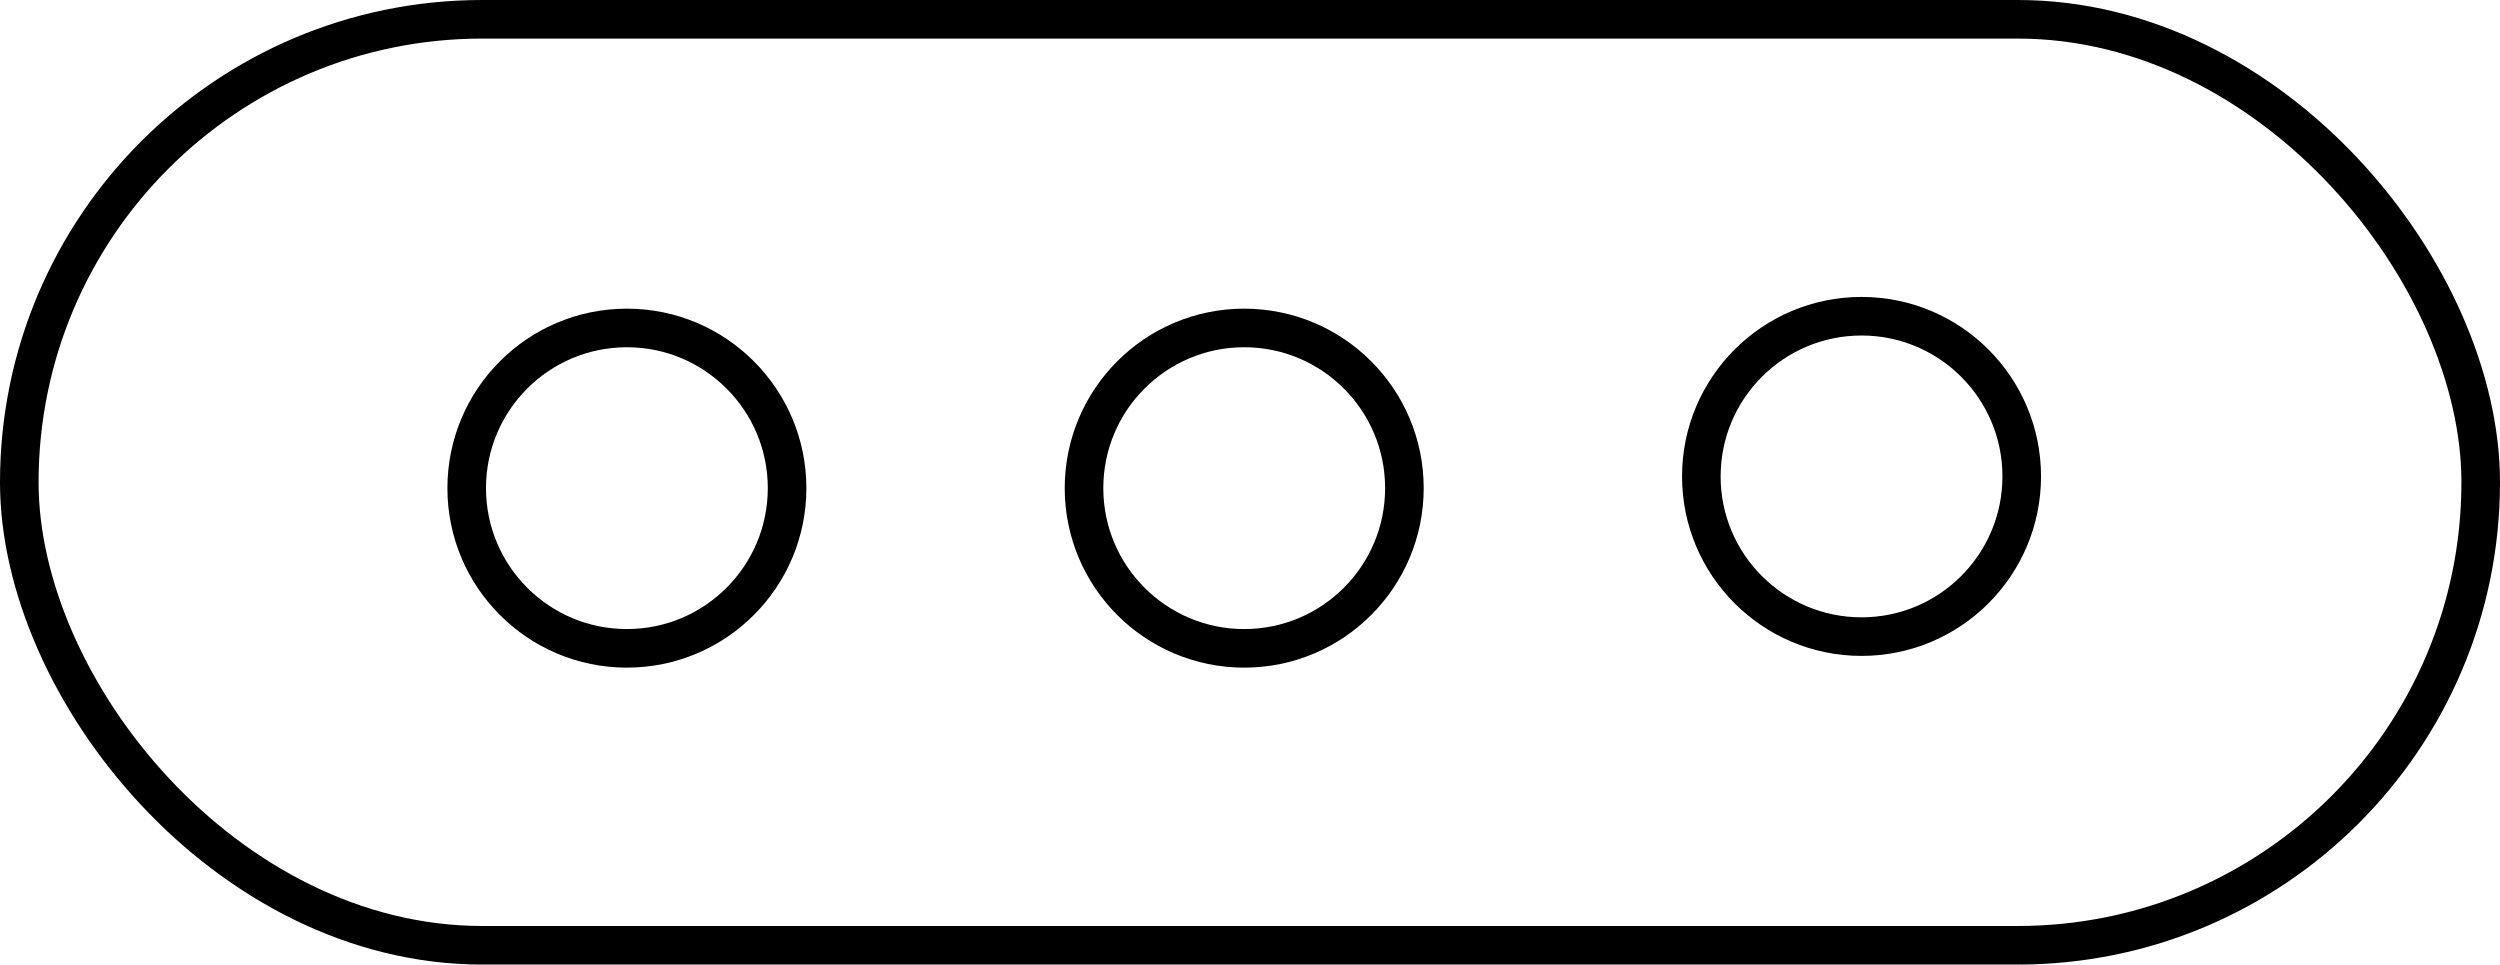<?xml version="1.0" encoding="UTF-8"?><svg id="Layer_1" xmlns="http://www.w3.org/2000/svg" viewBox="0 0 16.199 6.25"><circle cx="4.062" cy="3.163" r="1.038" style="fill:none; stroke:#000; stroke-miterlimit:10; stroke-width:.25px;"/><circle cx="8.062" cy="3.163" r="1.038" style="fill:none; stroke:#000; stroke-miterlimit:10; stroke-width:.25px;"/><circle cx="12.062" cy="3.087" r="1.038" style="fill:none; stroke:#000; stroke-miterlimit:10; stroke-width:.25px;"/><rect x=".125" y=".125" width="15.949" height="6" rx="3" ry="3" style="fill:none; stroke:#000; stroke-miterlimit:10; stroke-width:.25px;"/></svg>